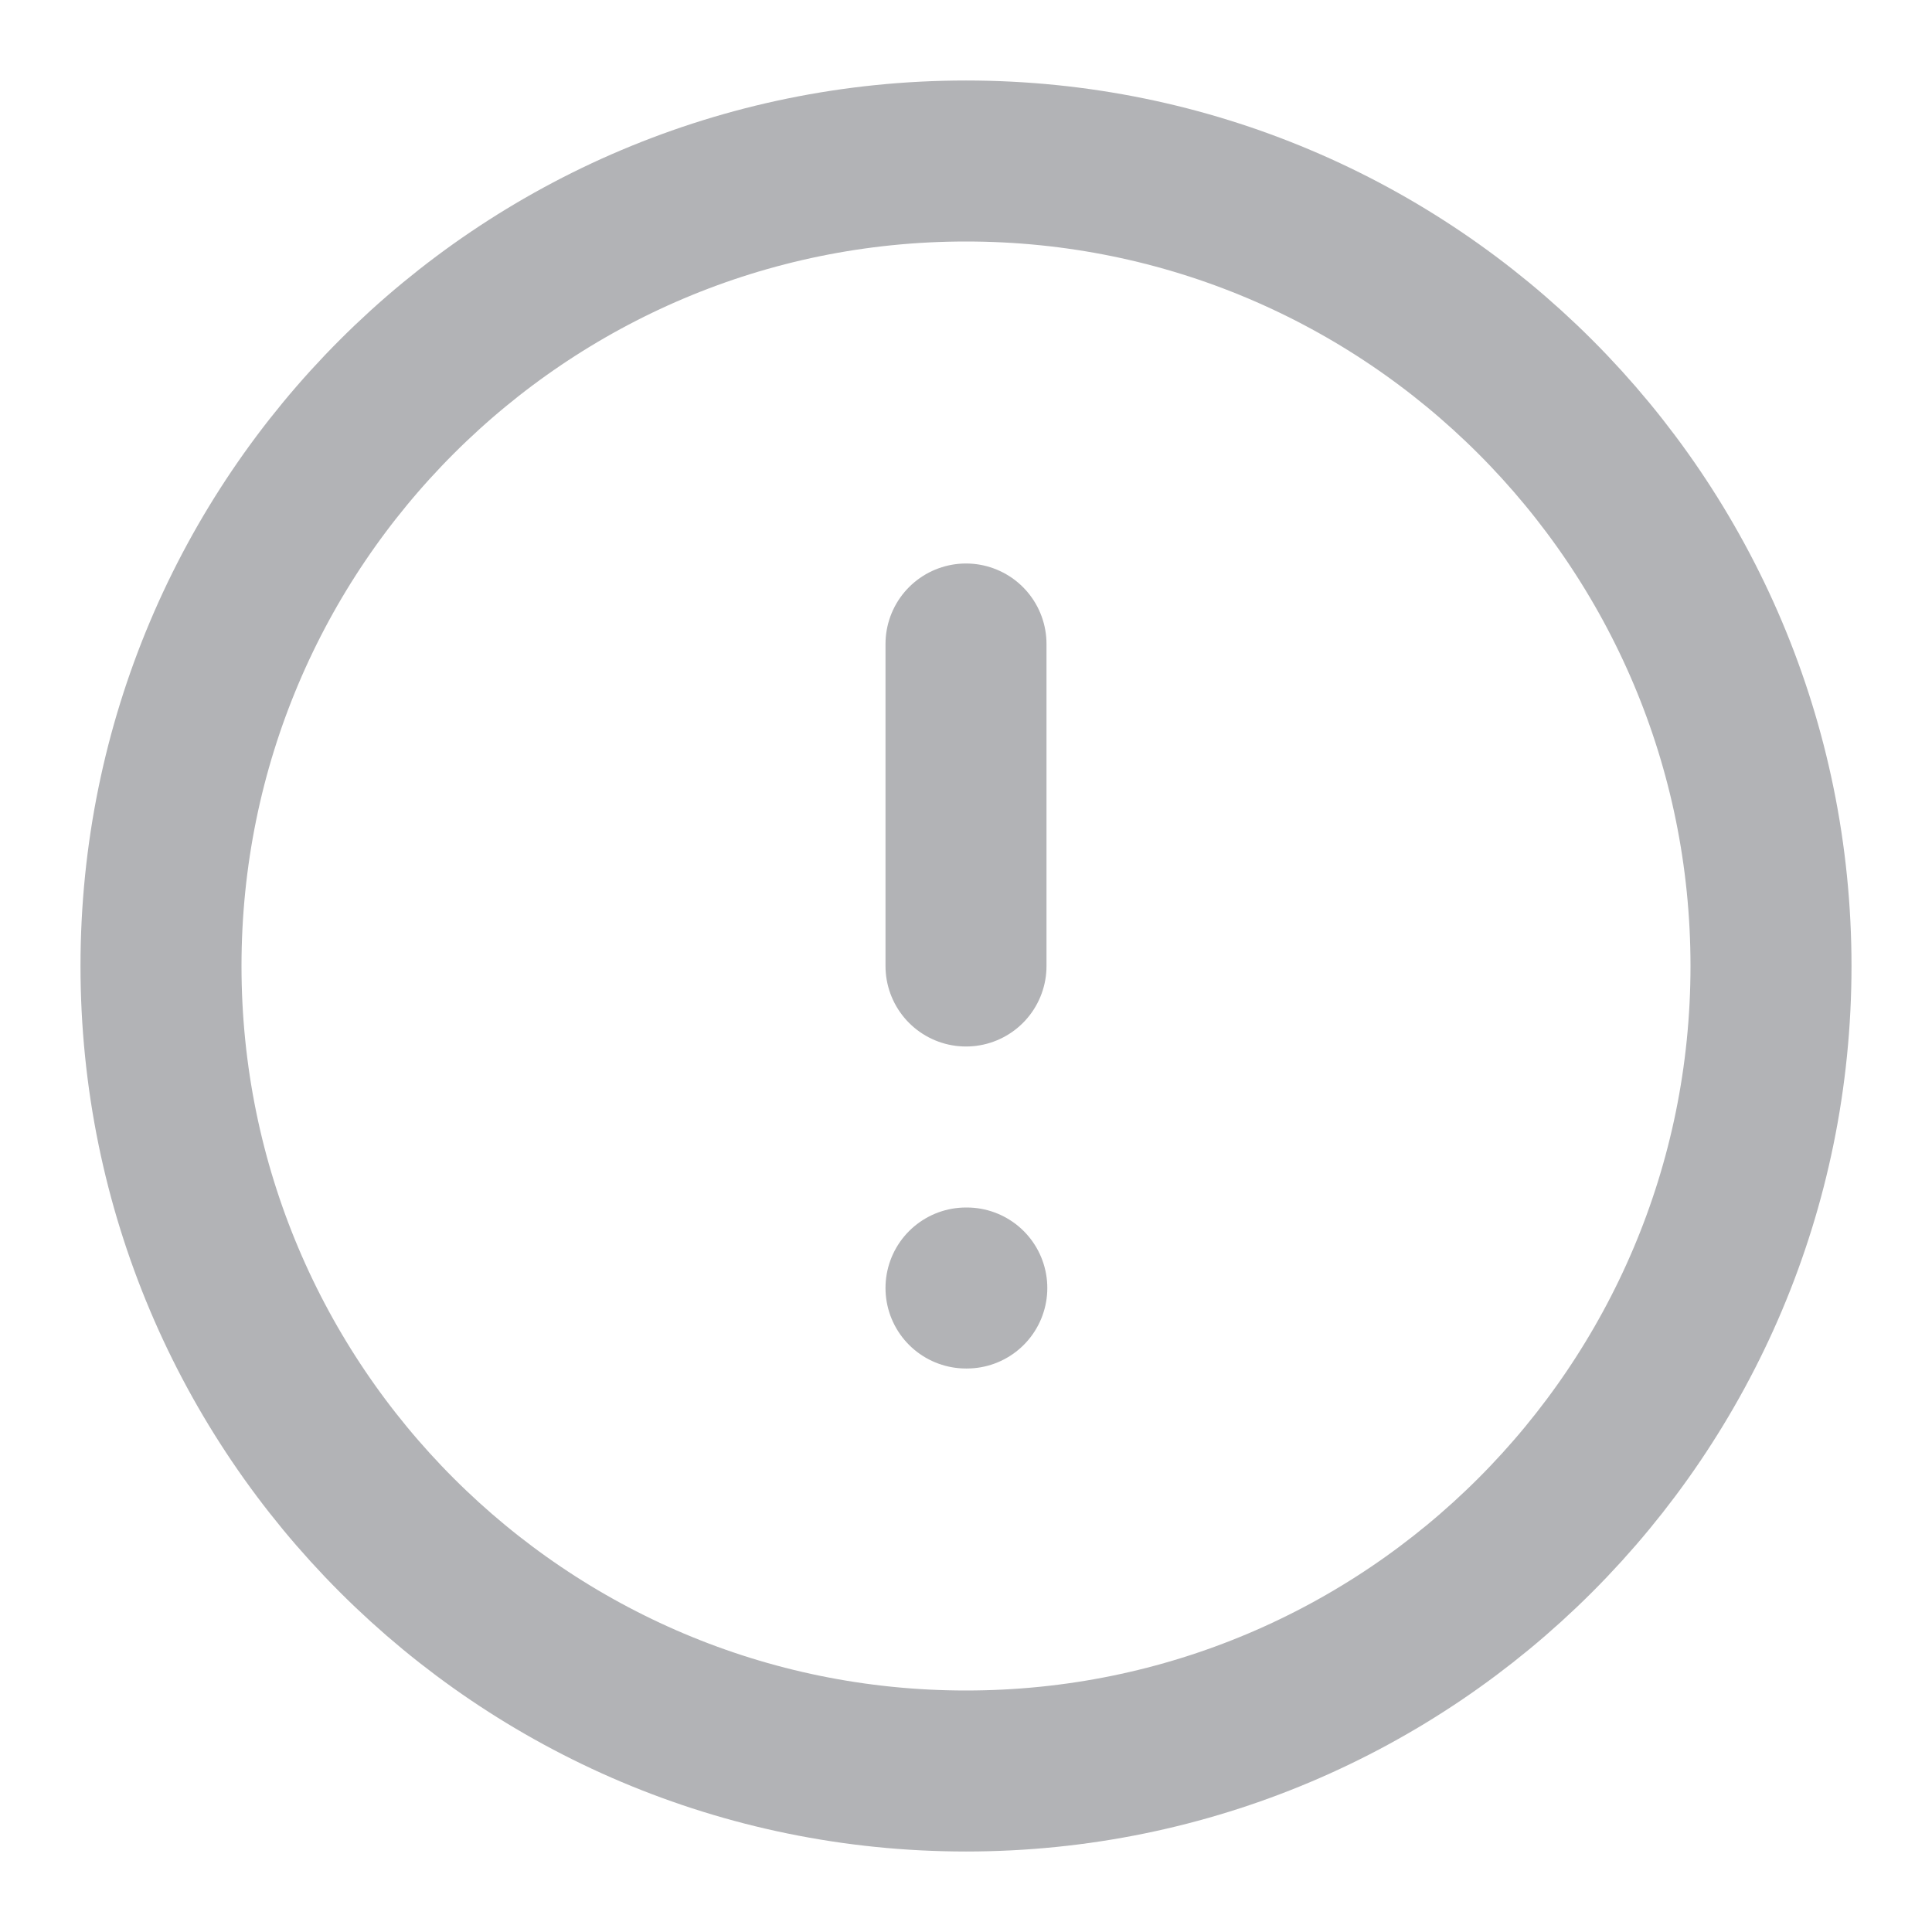<svg width="24" height="24" viewBox="0 0 24 24" fill="none" xmlns="http://www.w3.org/2000/svg">
<path d="M12 22C17.523 22 22 17.523 22 12C22 6.477 17.523 2 12 2C6.477 2 2 6.477 2 12C2 17.523 6.477 22 12 22Z" stroke="#B2B3B6" stroke-width="2" stroke-linecap="round" stroke-linejoin="round"/>
<path d="M12 8V12" stroke="#B2B3B6" stroke-width="2" stroke-linecap="round" stroke-linejoin="round"/>
<path d="M12 16H12.01" stroke="#B2B3B6" stroke-width="2" stroke-linecap="round" stroke-linejoin="round"/>
</svg>
